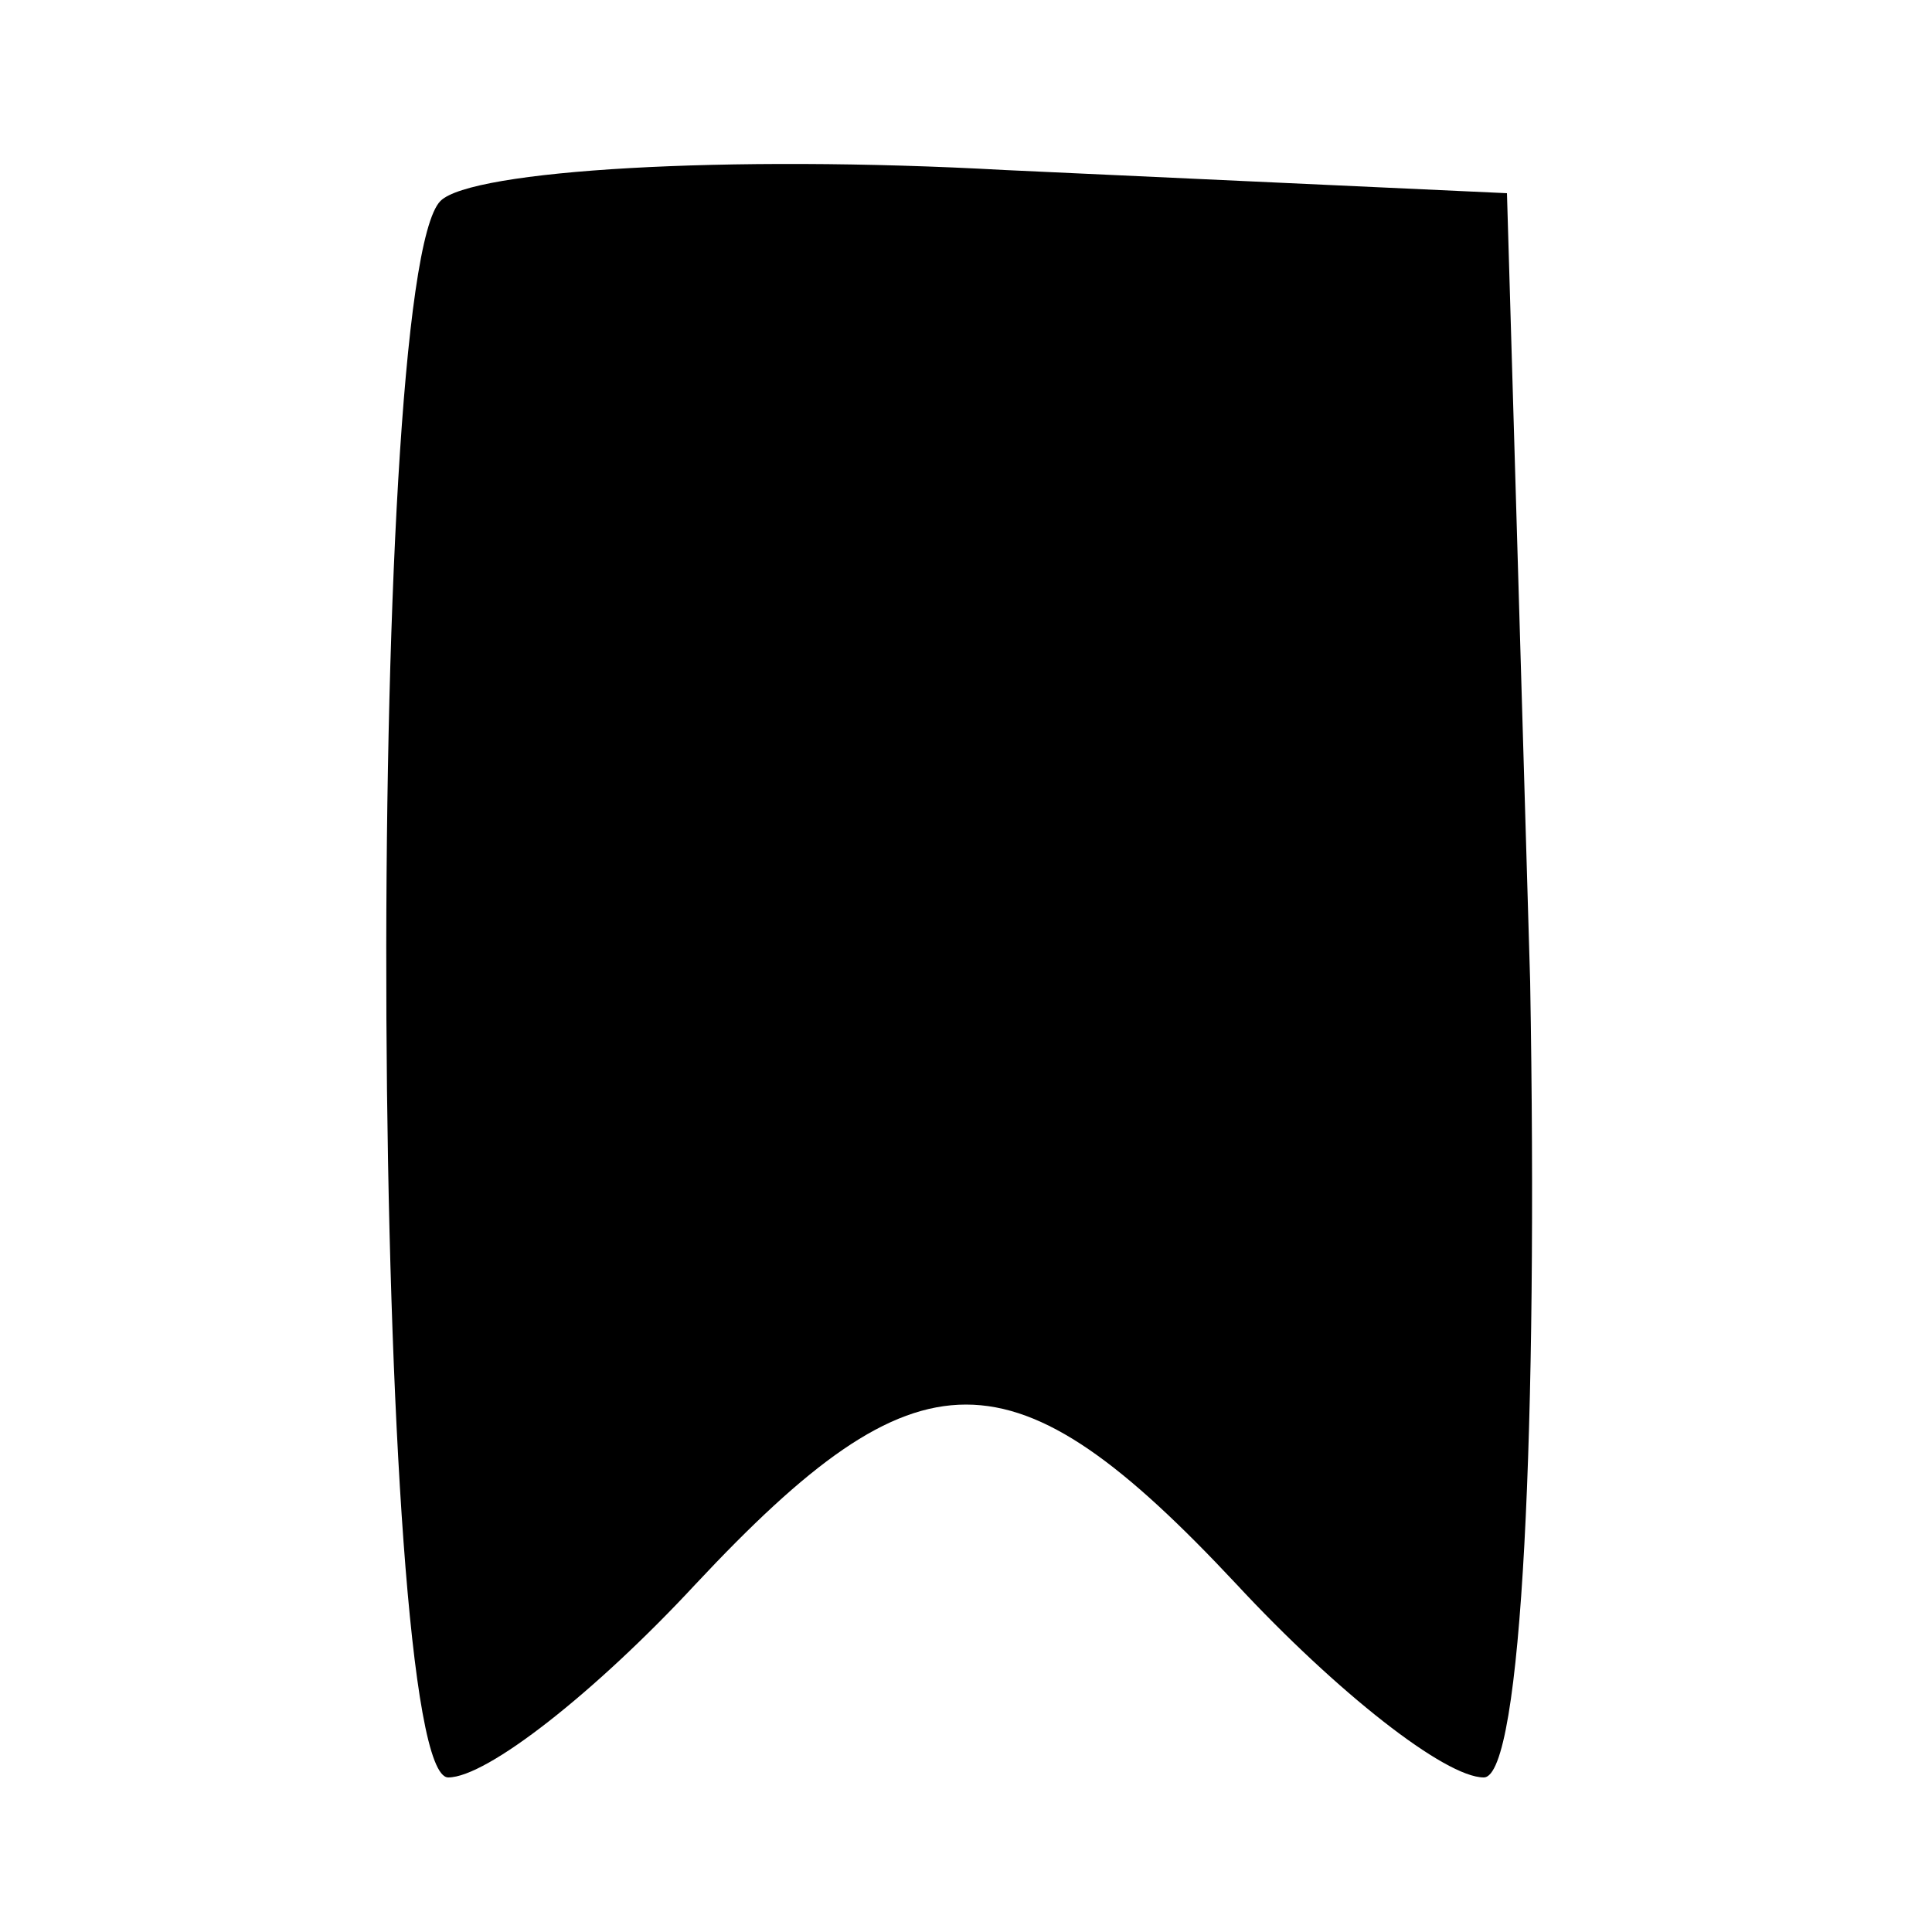 <?xml version="1.0" standalone="no"?>
<!DOCTYPE svg PUBLIC "-//W3C//DTD SVG 20010904//EN"
 "http://www.w3.org/TR/2001/REC-SVG-20010904/DTD/svg10.dtd">
<svg version="1.0" xmlns="http://www.w3.org/2000/svg"
 width="25pt" height="25pt" viewBox="0 0 25 25"
 preserveAspectRatio="xMidYMid meet">
<g transform="translate(0,25) scale(0.1,-0.1)"
fill="#000000" stroke="none">
<path d="M57 224 c-10 -10 -9 -204 1 -204 5 0 19 11 32 25 29 31 41 31 70 0
13 -14 27 -25 32 -25 5 0 7 46 6 103 l-3 102 -65 3 c-36 2 -69 0 -73 -4z"/>
</g>
</svg>
